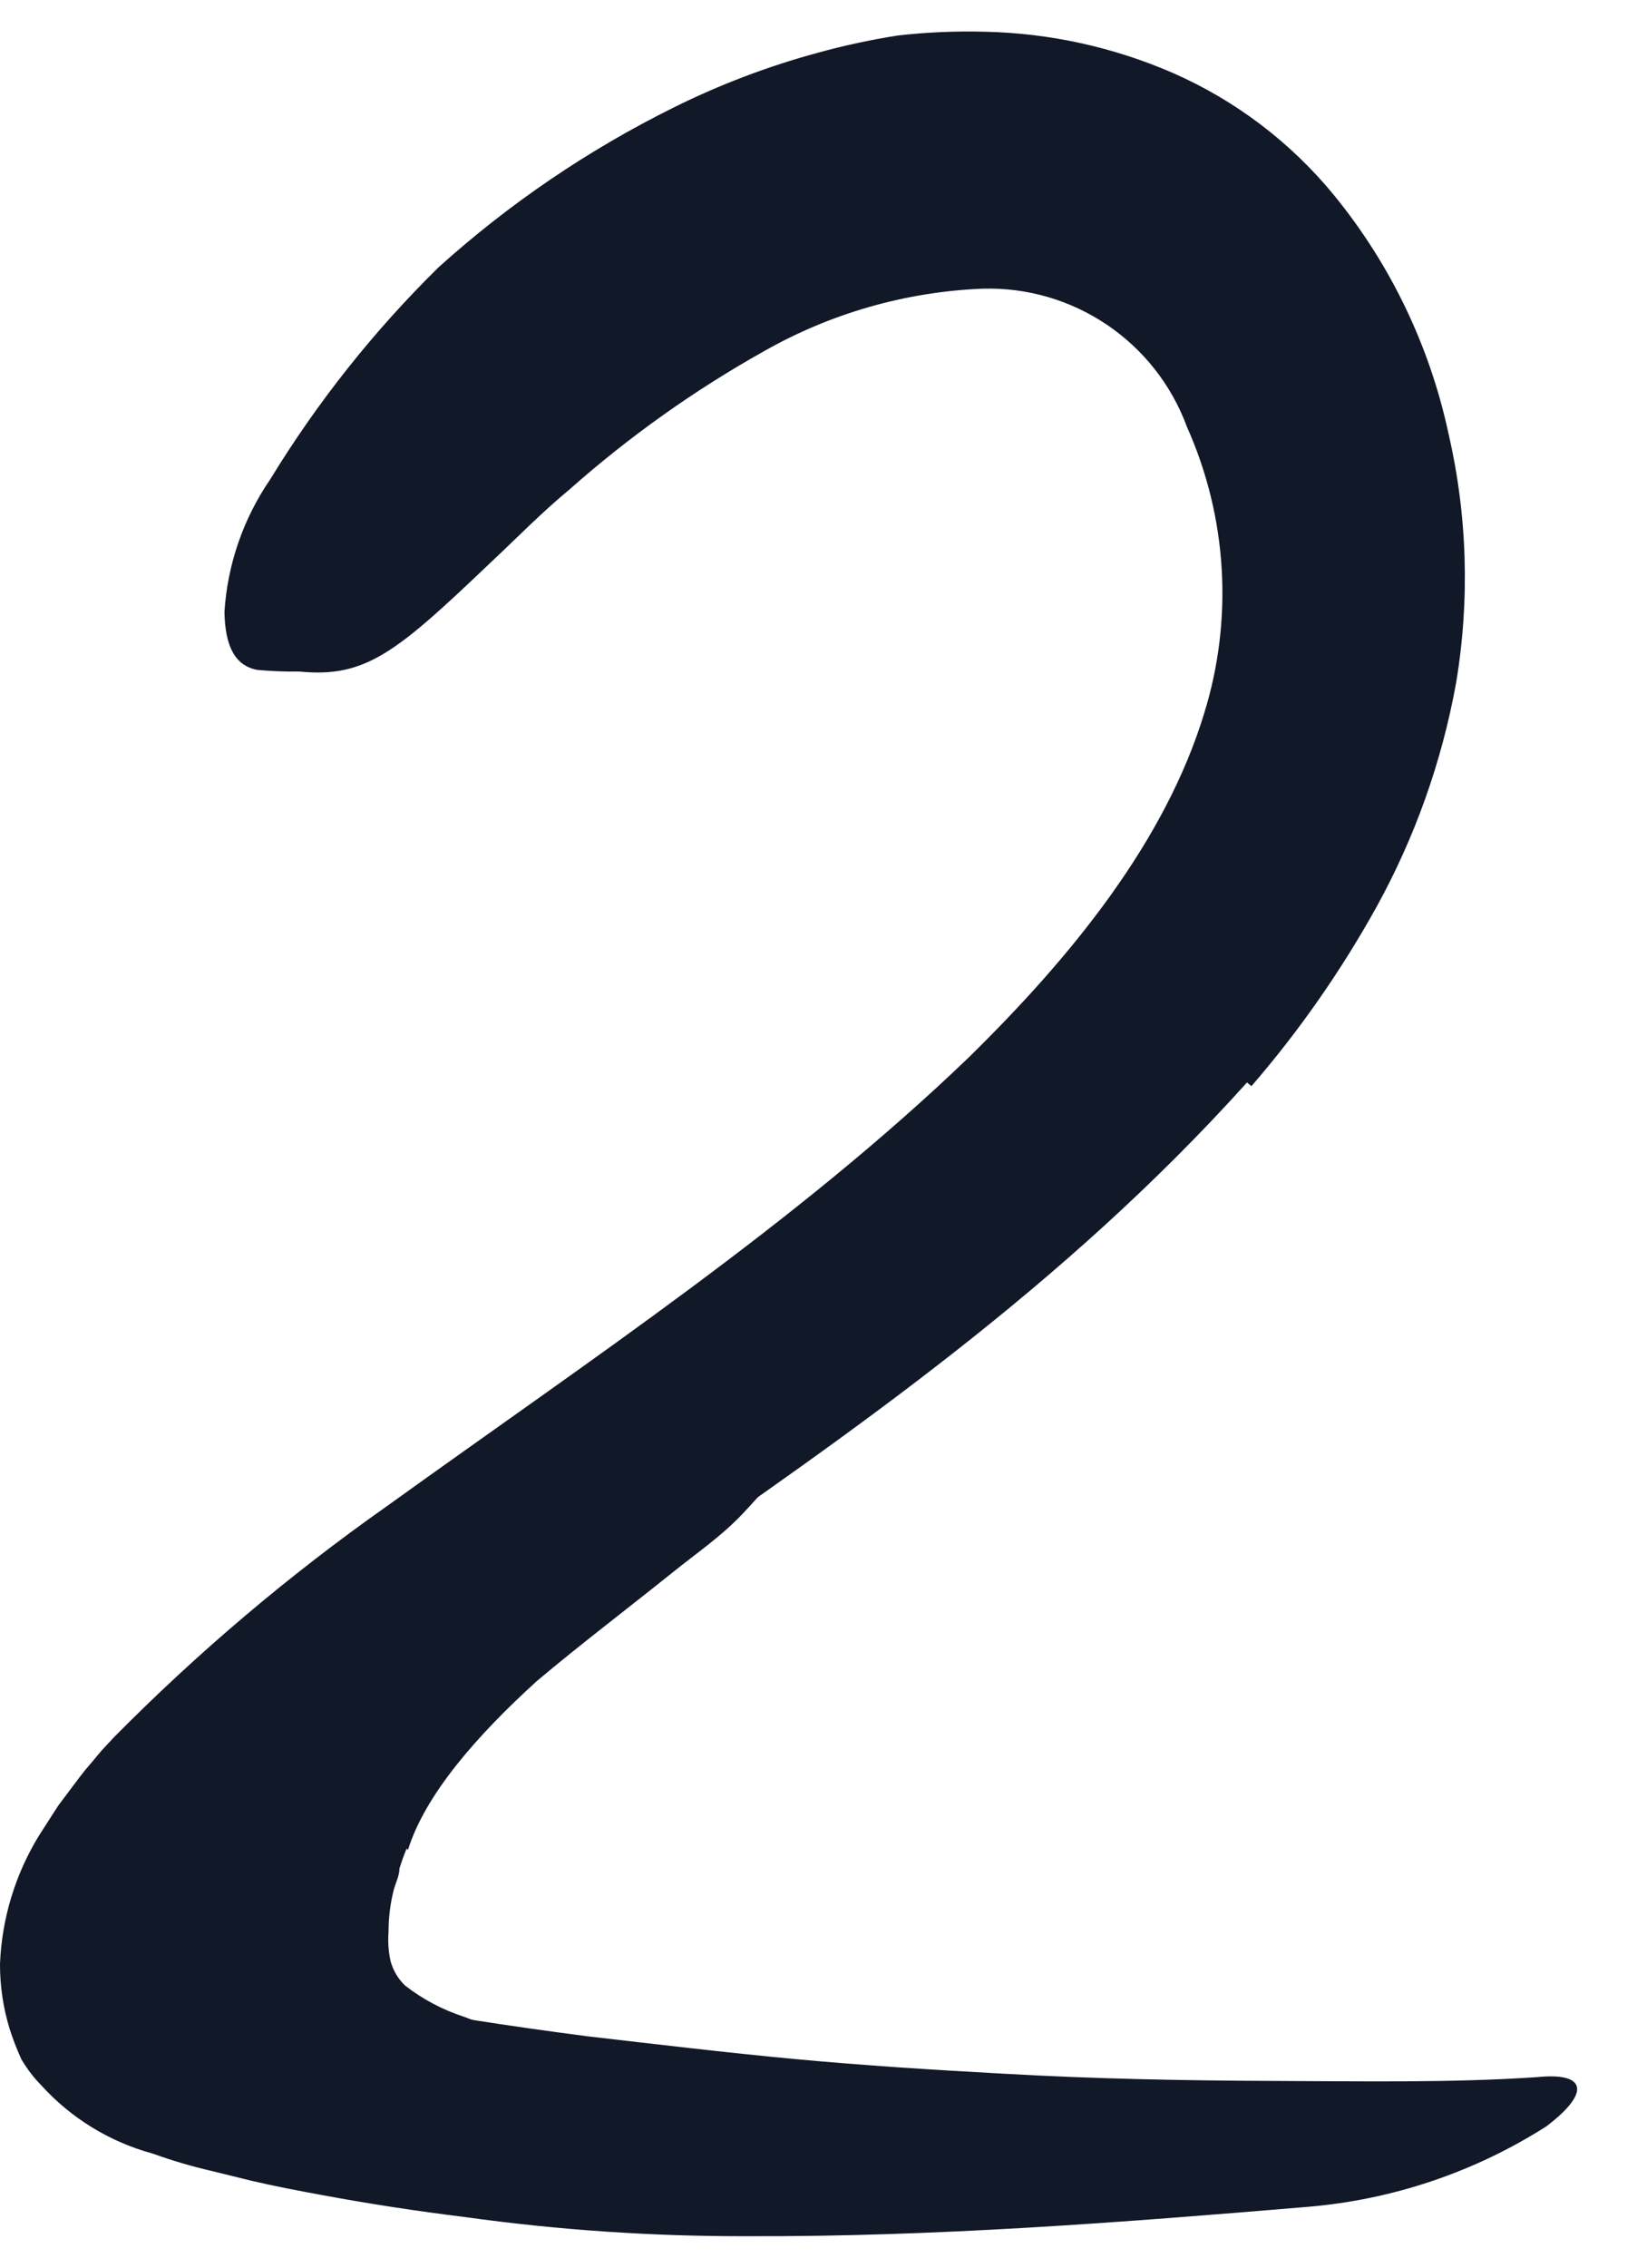 <svg width="26" height="36" viewBox="0 0 26 36" fill="none" xmlns="http://www.w3.org/2000/svg">
<path d="M6.458 29.346C6.415 29.45 6.377 29.557 6.344 29.665C6.344 29.773 6.29 29.877 6.258 29.985C6.2 30.208 6.171 30.437 6.171 30.667C6.159 30.823 6.17 30.98 6.203 31.133C6.244 31.282 6.324 31.417 6.436 31.523C6.716 31.74 7.032 31.907 7.368 32.016C8.155 32.319 8.97 32.546 9.801 32.694C10.71 32.86 11.629 32.971 12.553 33.024C13.387 33.078 14.232 33.024 15.072 33.024L15.89 32.991C16.16 32.991 16.431 32.991 16.713 33.029C17.284 33.076 17.847 33.196 18.387 33.387C18.739 33.528 18.609 33.793 18.29 34.08C17.896 34.464 17.417 34.748 16.892 34.909L16.112 35.077C15.852 35.131 15.57 35.142 15.315 35.18C14.774 35.234 14.232 35.294 13.69 35.332C12.561 35.424 11.426 35.412 10.299 35.294C8.918 35.126 7.417 35.191 5.835 34.514C5.377 34.314 4.95 34.05 4.567 33.728C4.149 33.363 3.808 32.917 3.565 32.417C3.357 31.941 3.236 31.431 3.208 30.911C3.173 30.445 3.193 29.976 3.267 29.514C3.492 28.437 3.976 27.431 4.676 26.583C5.655 25.473 6.767 24.487 7.986 23.647C8.869 22.986 9.671 22.244 10.505 21.61C10.7 21.48 10.868 21.339 11.046 21.22C11.762 20.797 12.016 20.824 12.553 21.171C12.672 21.252 12.807 21.317 12.921 21.398C13.316 21.653 13.268 22.271 12.813 22.845C12.482 23.267 12.146 23.657 11.8 24.026C11.453 24.394 11.057 24.66 10.689 24.958C9.947 25.553 9.21 26.111 8.522 26.691C7.563 27.563 6.751 28.495 6.48 29.367L6.458 29.346Z" fill="#111827"/>
<path d="M19.806 17.184C16.88 20.434 13.532 22.731 10.287 24.99C9.106 25.808 7.985 26.691 6.853 27.504C5.896 28.174 4.987 28.911 4.133 29.709C4.03 29.806 3.938 29.898 3.852 29.99L3.711 30.137C3.64 30.214 3.577 30.297 3.521 30.386C3.391 30.575 3.364 30.817 3.451 31.03C3.617 31.19 3.822 31.303 4.047 31.355L4.323 31.437L4.756 31.54C5.049 31.61 5.347 31.675 5.645 31.735C6.847 31.978 8.077 32.163 9.318 32.325C10.401 32.45 11.523 32.585 12.628 32.688C13.733 32.791 14.849 32.861 15.954 32.921C17.368 33.002 18.787 33.029 20.206 33.035C21.626 33.04 23.045 33.067 24.41 32.975C25.207 32.894 25.261 33.224 24.562 33.755C23.42 34.483 22.119 34.921 20.77 35.034C17.801 35.283 14.849 35.511 11.869 35.5C10.369 35.504 8.87 35.403 7.384 35.196C6.636 35.104 5.889 34.99 5.13 34.85C4.746 34.779 4.372 34.709 3.982 34.617L3.364 34.465C3.046 34.392 2.733 34.3 2.427 34.189C1.745 34.004 1.13 33.628 0.656 33.105C0.534 32.981 0.429 32.843 0.341 32.694C0.268 32.535 0.205 32.372 0.152 32.206C0.05 31.872 -0.001 31.525 2.23988e-05 31.177C0.029 30.454 0.244 29.75 0.623 29.134L0.926 28.663L1.268 28.208C1.387 28.051 1.463 27.975 1.549 27.867C1.636 27.758 1.723 27.677 1.809 27.58C3.143 26.231 4.593 25.004 6.143 23.912C9.394 21.572 12.644 19.421 15.385 16.788C17.043 15.163 18.506 13.348 19.123 11.333C19.591 9.832 19.494 8.212 18.852 6.777C18.354 5.423 17.045 4.539 15.602 4.583C14.384 4.633 13.195 4.973 12.135 5.575C11.028 6.195 9.991 6.932 9.041 7.774C8.608 8.131 8.223 8.527 7.812 8.912C6.3 10.353 5.818 10.764 4.756 10.661C4.53 10.664 4.304 10.655 4.079 10.634C3.738 10.564 3.575 10.271 3.565 9.713C3.613 8.96 3.864 8.234 4.291 7.611C5.041 6.383 5.94 5.251 6.967 4.242C8.089 3.231 9.345 2.378 10.699 1.707C11.429 1.344 12.193 1.054 12.98 0.84C13.4 0.724 13.827 0.631 14.258 0.564C14.72 0.511 15.186 0.491 15.651 0.504C16.677 0.527 17.689 0.75 18.63 1.159C19.626 1.596 20.504 2.263 21.192 3.104C22.084 4.197 22.703 5.486 23.002 6.864C23.306 8.17 23.348 9.523 23.126 10.845C22.9 12.093 22.472 13.295 21.859 14.405C21.297 15.416 20.633 16.368 19.876 17.243L19.806 17.184Z" fill="#111827"/>
</svg>
